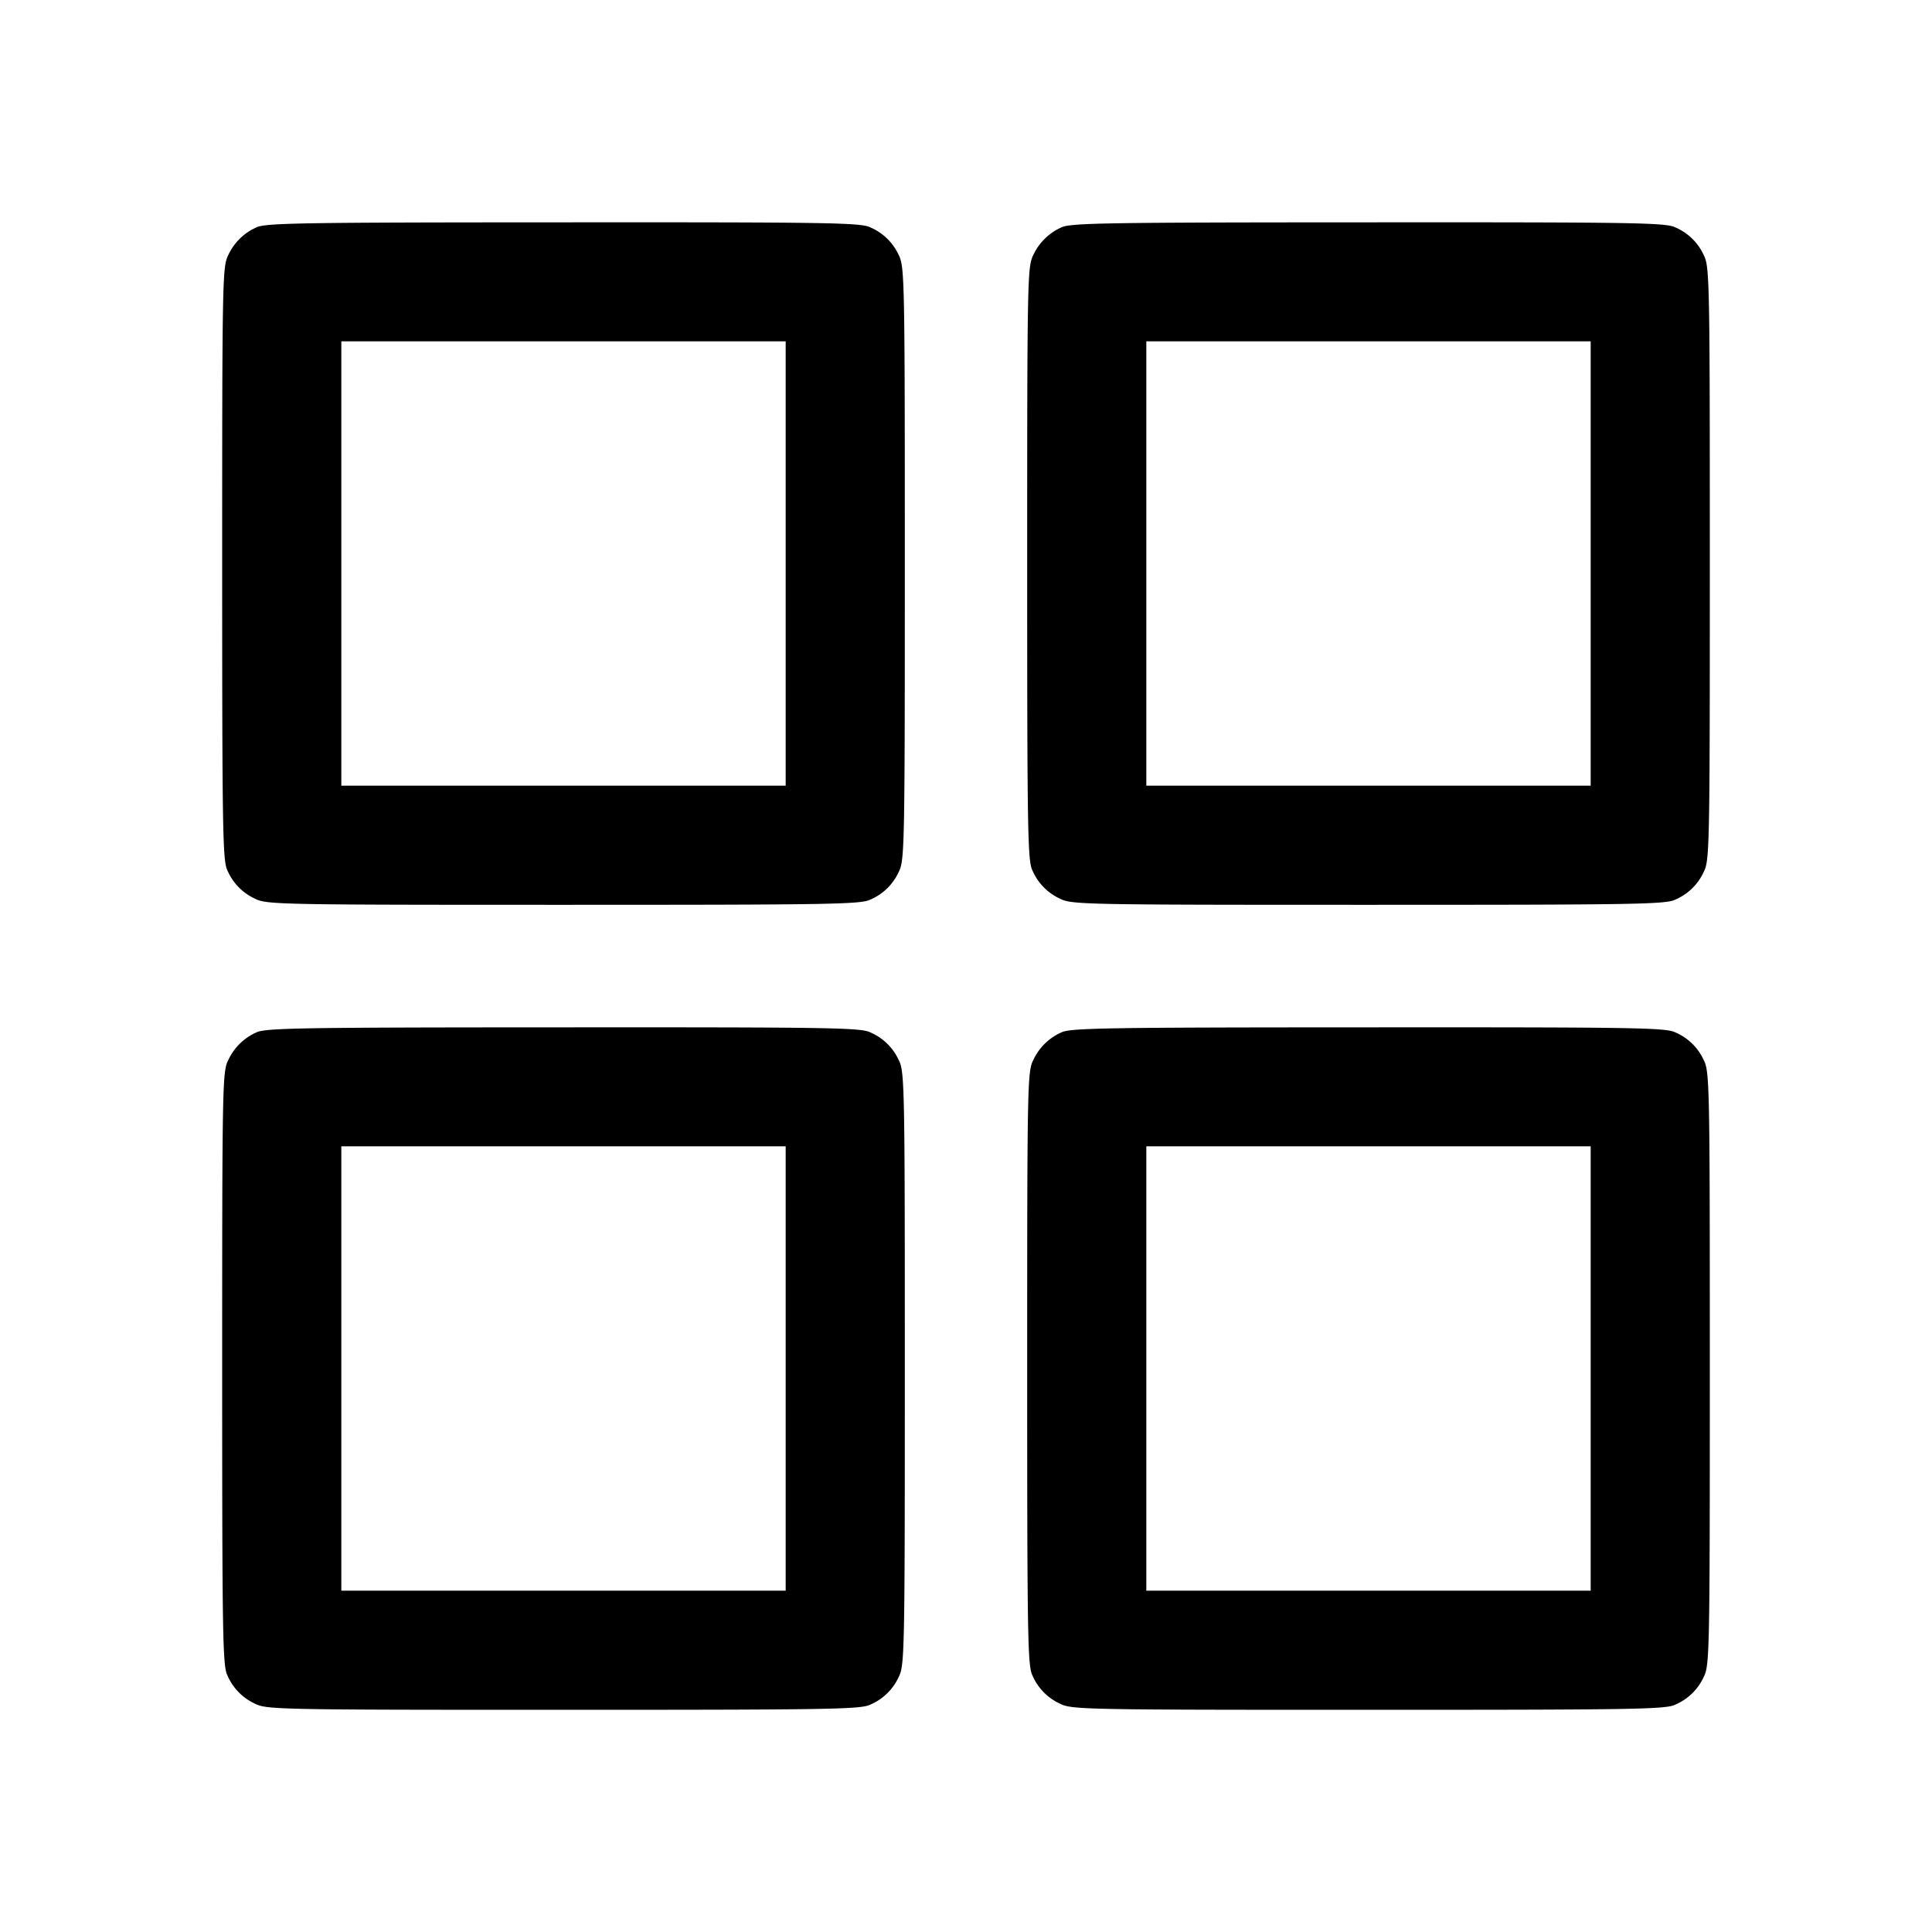 <svg width="24" height="24" fill="none" xmlns="http://www.w3.org/2000/svg"><path d="M3.18 2.827a.696.696 0 0 0-.344.341c-.073.143-.076.297-.076 3.832 0 3.317.006 3.697.065 3.812a.682.682 0 0 0 .343.352c.143.073.297.076 3.832.076 3.317 0 3.697-.006 3.812-.065a.682.682 0 0 0 .352-.343c.073-.143.076-.297.076-3.832 0-3.535-.003-3.689-.076-3.832a.682.682 0 0 0-.352-.343c-.115-.059-.493-.065-3.82-.063-3.291.001-3.705.008-3.812.065m10 0a.696.696 0 0 0-.344.341c-.073.143-.076.297-.076 3.832 0 3.317.006 3.697.065 3.812a.682.682 0 0 0 .343.352c.143.073.297.076 3.832.076 3.317 0 3.697-.006 3.812-.065a.682.682 0 0 0 .352-.343c.073-.143.076-.297.076-3.832 0-3.535-.003-3.689-.076-3.832a.682.682 0 0 0-.352-.343c-.115-.059-.493-.065-3.82-.063-3.291.001-3.705.008-3.812.065M9.76 7v2.76H4.24V4.24h5.52V7m10 0v2.76h-5.52V4.24h5.52V7M3.18 12.827a.696.696 0 0 0-.344.341c-.073.143-.076.297-.076 3.832 0 3.317.006 3.697.065 3.812a.682.682 0 0 0 .343.352c.143.073.297.076 3.832.076 3.317 0 3.697-.006 3.812-.065a.682.682 0 0 0 .352-.343c.073-.143.076-.297.076-3.832 0-3.535-.003-3.689-.076-3.832a.682.682 0 0 0-.352-.343c-.115-.059-.493-.065-3.82-.063-3.291.001-3.705.008-3.812.065m10 0a.696.696 0 0 0-.344.341c-.073.143-.076.297-.076 3.832 0 3.317.006 3.697.065 3.812a.682.682 0 0 0 .343.352c.143.073.297.076 3.832.076 3.317 0 3.697-.006 3.812-.065a.682.682 0 0 0 .352-.343c.073-.143.076-.297.076-3.832 0-3.535-.003-3.689-.076-3.832a.682.682 0 0 0-.352-.343c-.115-.059-.493-.065-3.82-.063-3.291.001-3.705.008-3.812.065M9.76 17v2.76H4.24v-5.52h5.52V17m10 0v2.76h-5.52v-5.52h5.52V17" fill-rule="evenodd" fill="#000"/></svg>